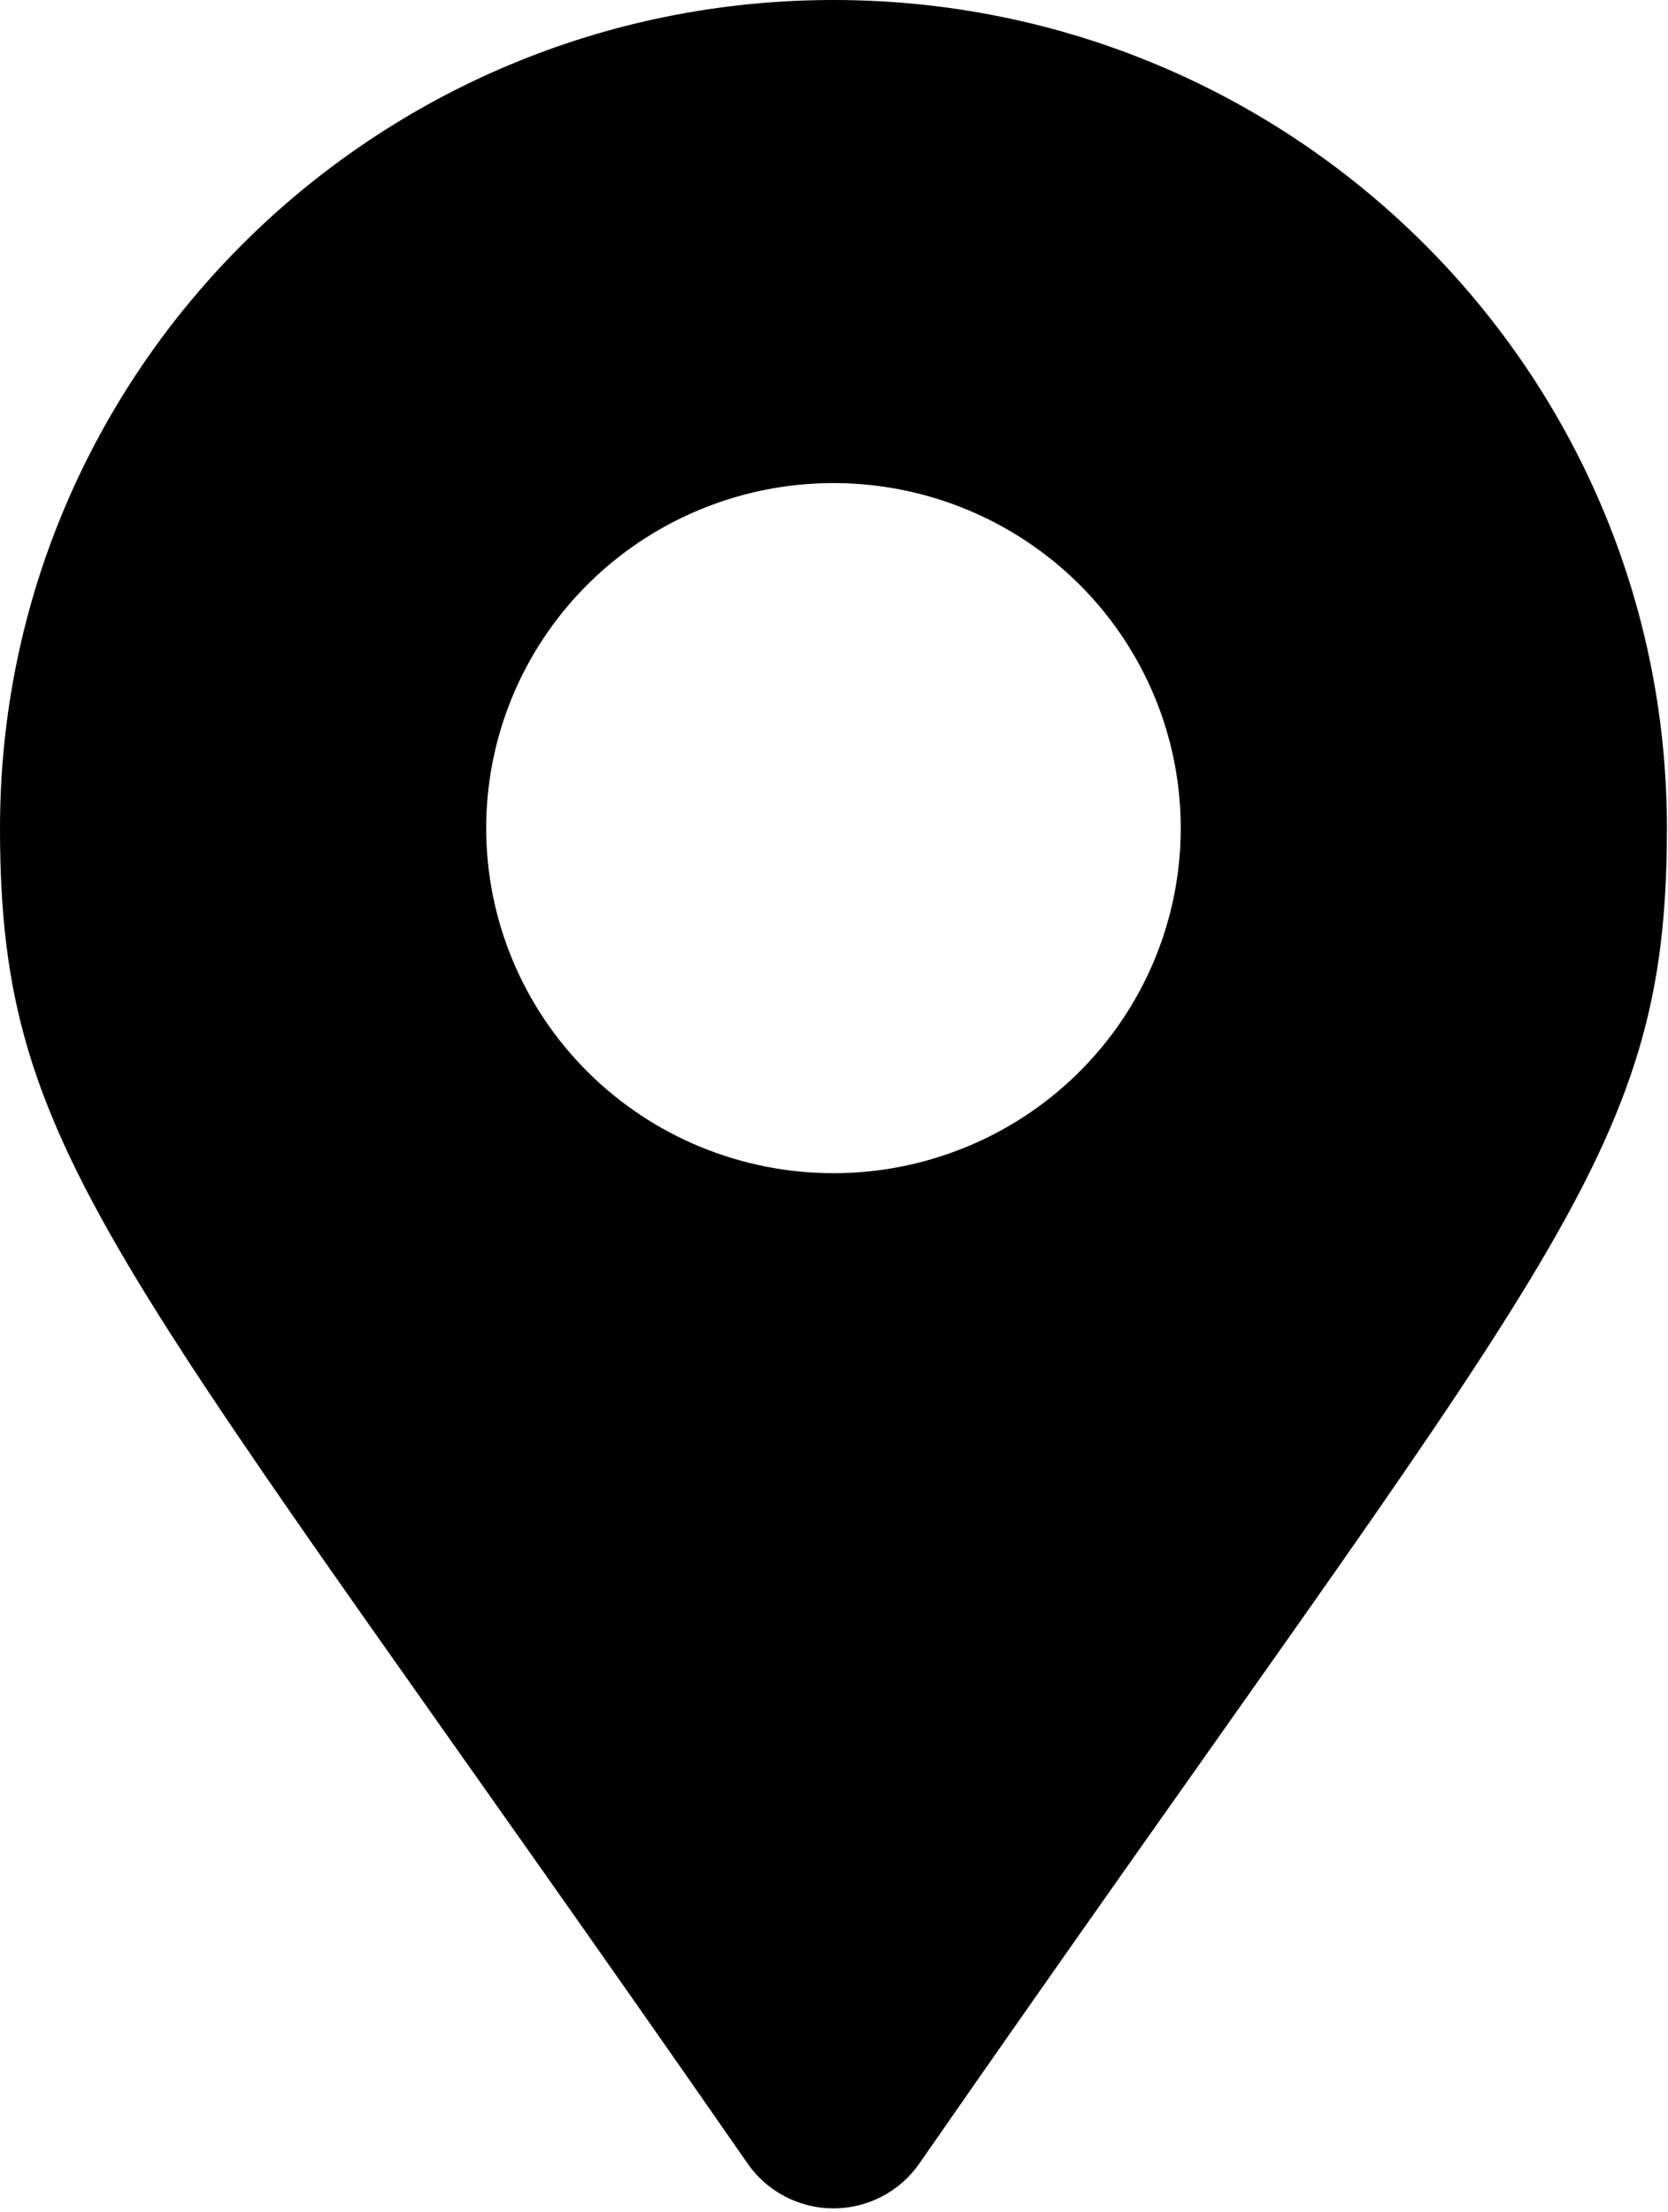 <svg width="169" height="224" viewBox="0 0 169 224" fill="none" xmlns="http://www.w3.org/2000/svg">
<path d="M75.767 219.147C11.862 127.133 0 117.689 0 83.872C0 37.551 37.807 0 84.446 0C131.084 0 168.891 37.551 168.891 83.872C168.891 117.689 157.029 127.133 93.124 219.147C92.152 220.54 90.855 221.678 89.344 222.463C87.832 223.249 86.152 223.66 84.446 223.66C82.74 223.66 81.059 223.249 79.548 222.463C78.036 221.678 76.739 220.54 75.767 219.147ZM84.446 118.819C91.405 118.819 98.207 116.77 103.994 112.93C109.78 109.09 114.29 103.632 116.953 97.246C119.616 90.86 120.313 83.834 118.955 77.055C117.598 70.276 114.246 64.049 109.326 59.161C104.405 54.274 98.135 50.946 91.31 49.597C84.485 48.249 77.41 48.941 70.981 51.586C64.551 54.231 59.056 58.71 55.19 64.457C51.324 70.204 49.26 76.961 49.26 83.872C49.26 93.141 52.967 102.03 59.566 108.584C66.164 115.137 75.114 118.819 84.446 118.819Z" fill="black"/>
</svg>
